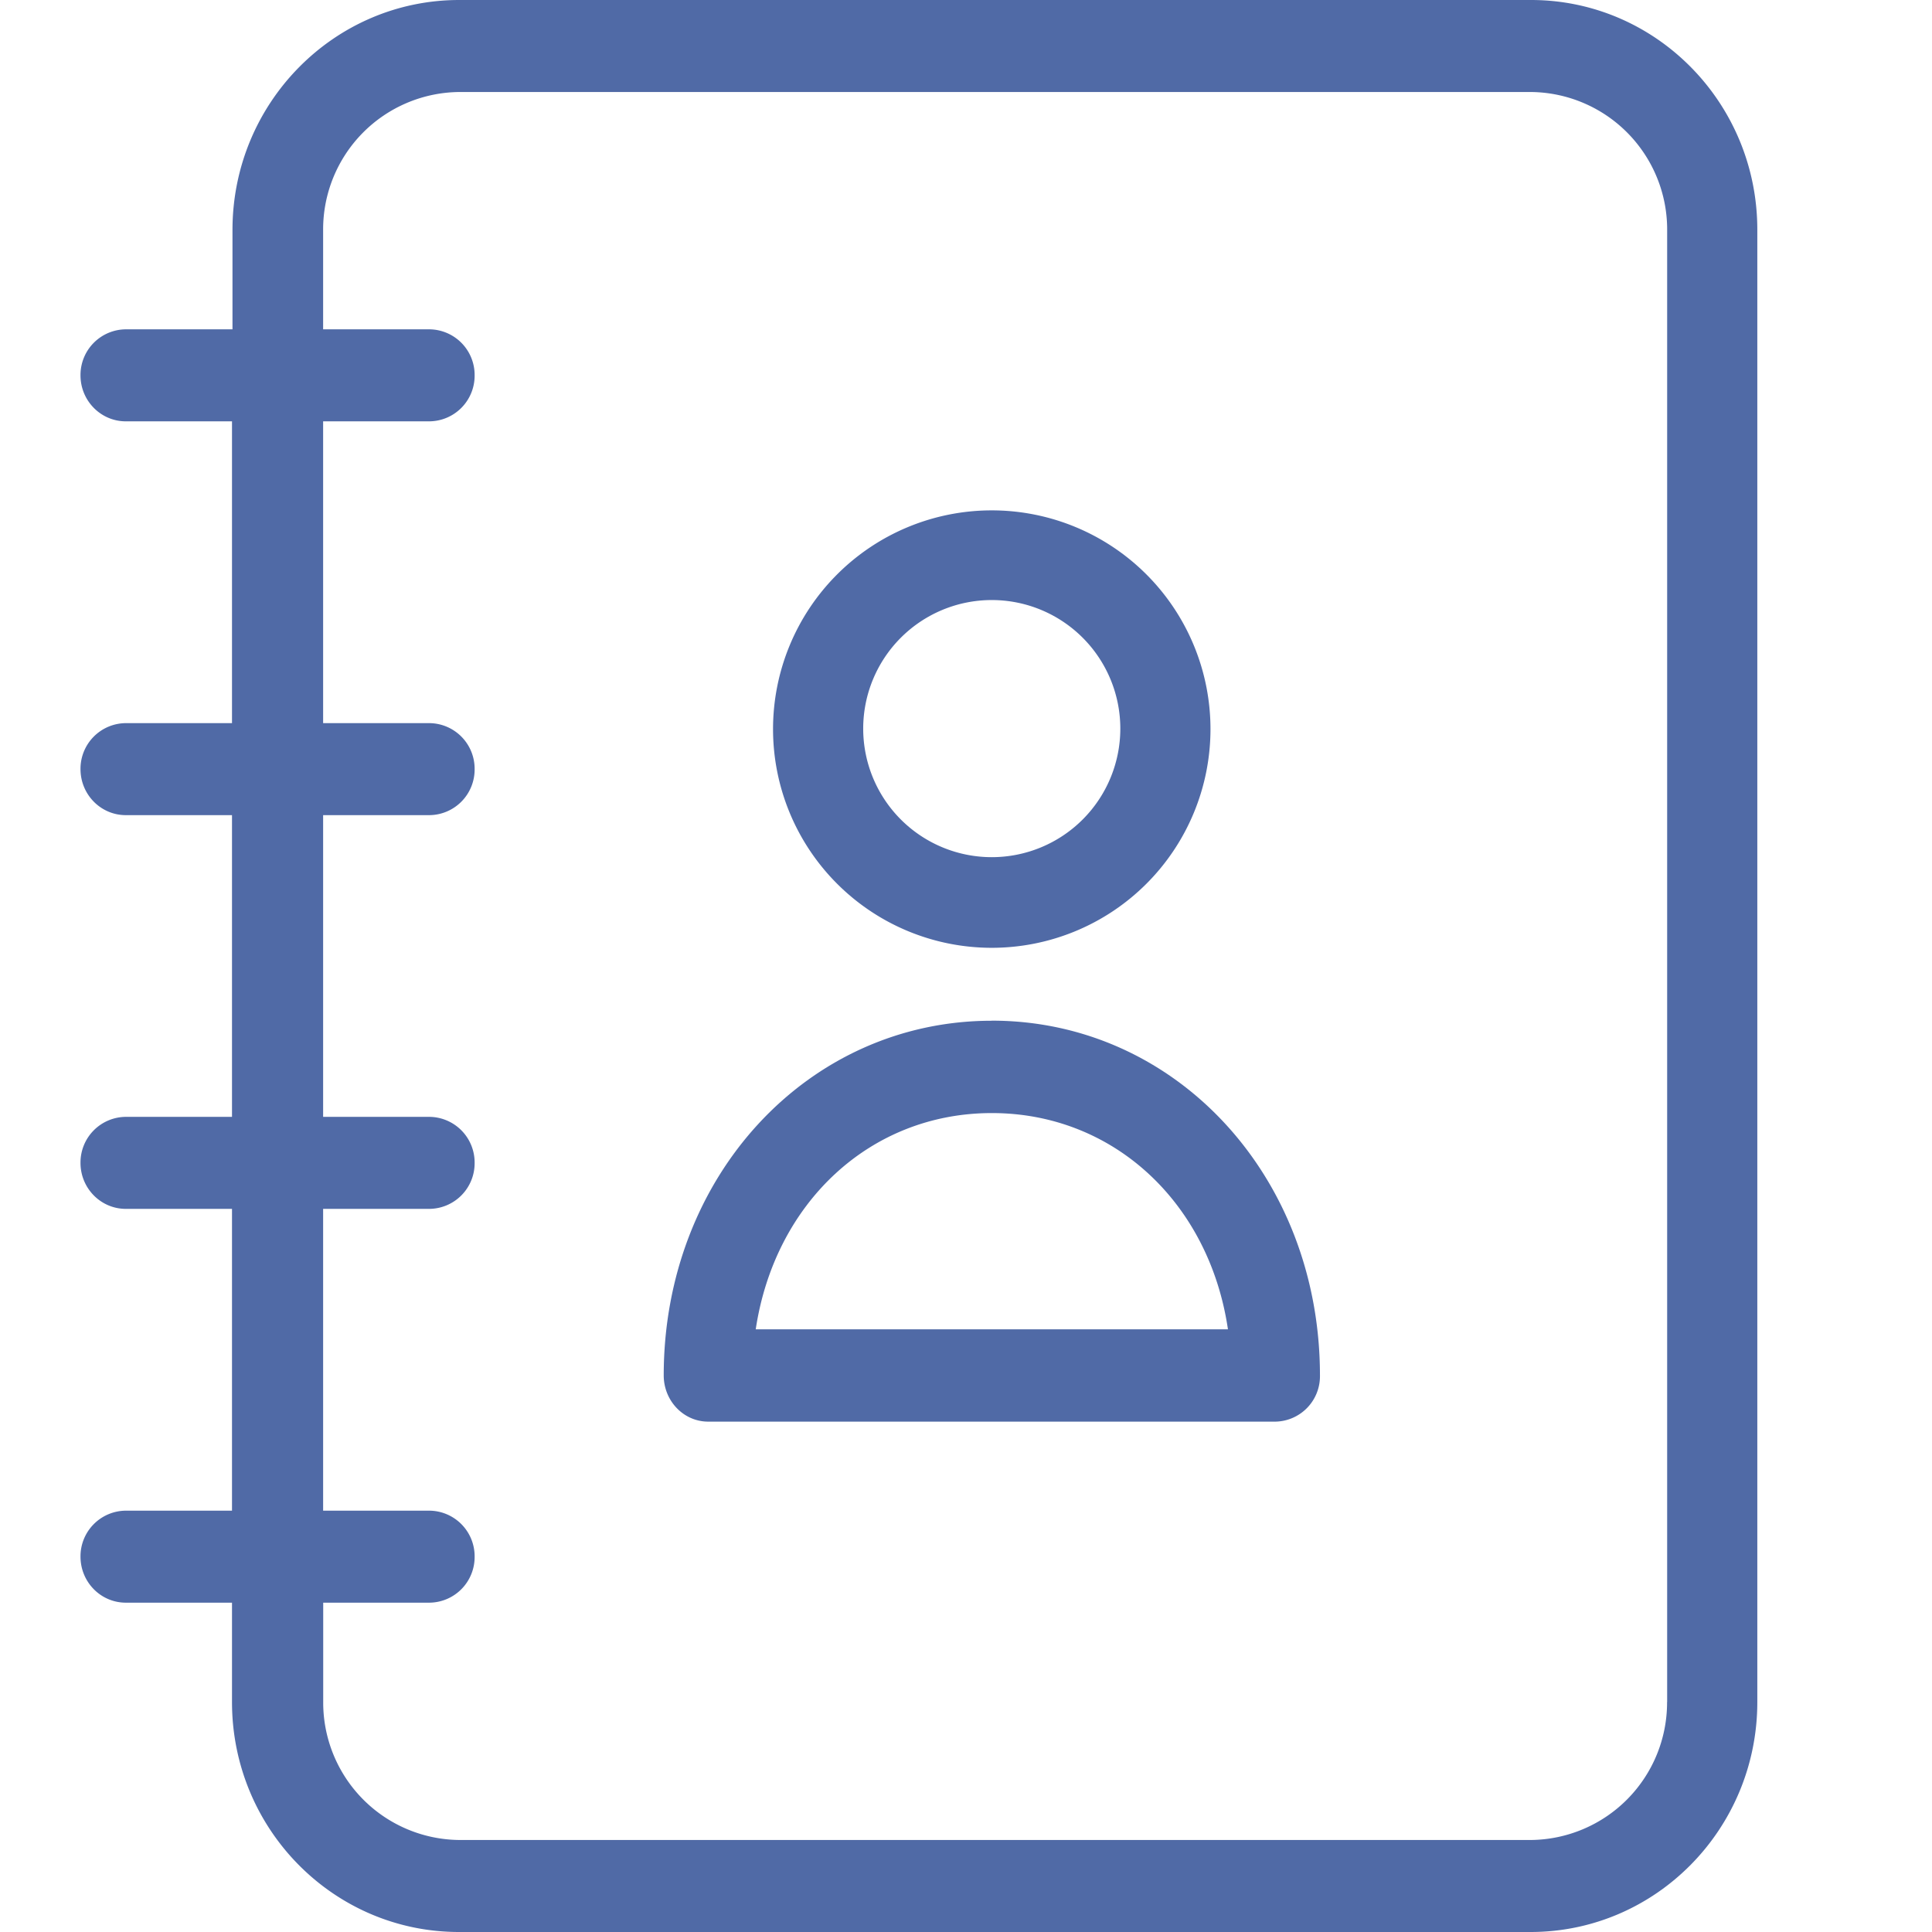 <svg fill="#506AA6" xmlns="http://www.w3.org/2000/svg" width="24" height="24" viewBox="0 0 24 24">
    <g fill-rule="nonzero">
        <path d="M19.019 0H5.705C4.149 0 2.888 1.28 2.888 2.857v1.234H1.563A.567.567 0 0 0 1 4.663c0 .315.252.571.563.571h1.319v3.749H1.563A.567.567 0 0 0 1 9.554c0 .316.252.572.563.572h1.319v3.748H1.563a.567.567 0 0 0-.563.572c0 .315.252.571.563.571h1.319v3.749H1.563a.567.567 0 0 0-.563.571c0 .316.252.572.563.572h1.319v1.234c0 1.578 1.261 2.856 2.817 2.857h13.314c1.556 0 2.817-1.28 2.817-2.857V2.857C21.832 1.281 20.573.001 19.02 0zm1.69 21.143a1.708 1.708 0 0 1-1.69 1.714H5.705a1.707 1.707 0 0 1-1.69-1.714v-1.234h1.318a.567.567 0 0 0 .563-.572.567.567 0 0 0-.563-.571H4.014v-3.749h1.319a.567.567 0 0 0 .563-.571.567.567 0 0 0-.563-.572H4.014v-3.748h1.319a.567.567 0 0 0 .563-.572.567.567 0 0 0-.563-.571H4.014V5.234h1.319a.567.567 0 0 0 .563-.571.567.567 0 0 0-.563-.572H4.014V2.857a1.707 1.707 0 0 1 1.69-1.714H19.02a1.708 1.708 0 0 1 1.69 1.714v18.286z"/>
        <path d="M12.32 11.774a2.717 2.717 0 1 0 0-5.434 2.717 2.717 0 0 0 0 5.434zm0-4.32a1.597 1.597 0 1 1 0 3.194 1.597 1.597 0 0 1 0-3.194zM12.32 12.68c-2.284 0-4.075 1.933-4.075 4.407.001.316.247.572.55.573h7.052a.564.564 0 0 0 .55-.573c0-2.474-1.791-4.408-4.076-4.408zm-2.932 3.833c.236-1.567 1.417-2.686 2.933-2.686 1.516 0 2.702 1.119 2.933 2.686H9.388z"/>
    </g>
</svg>
